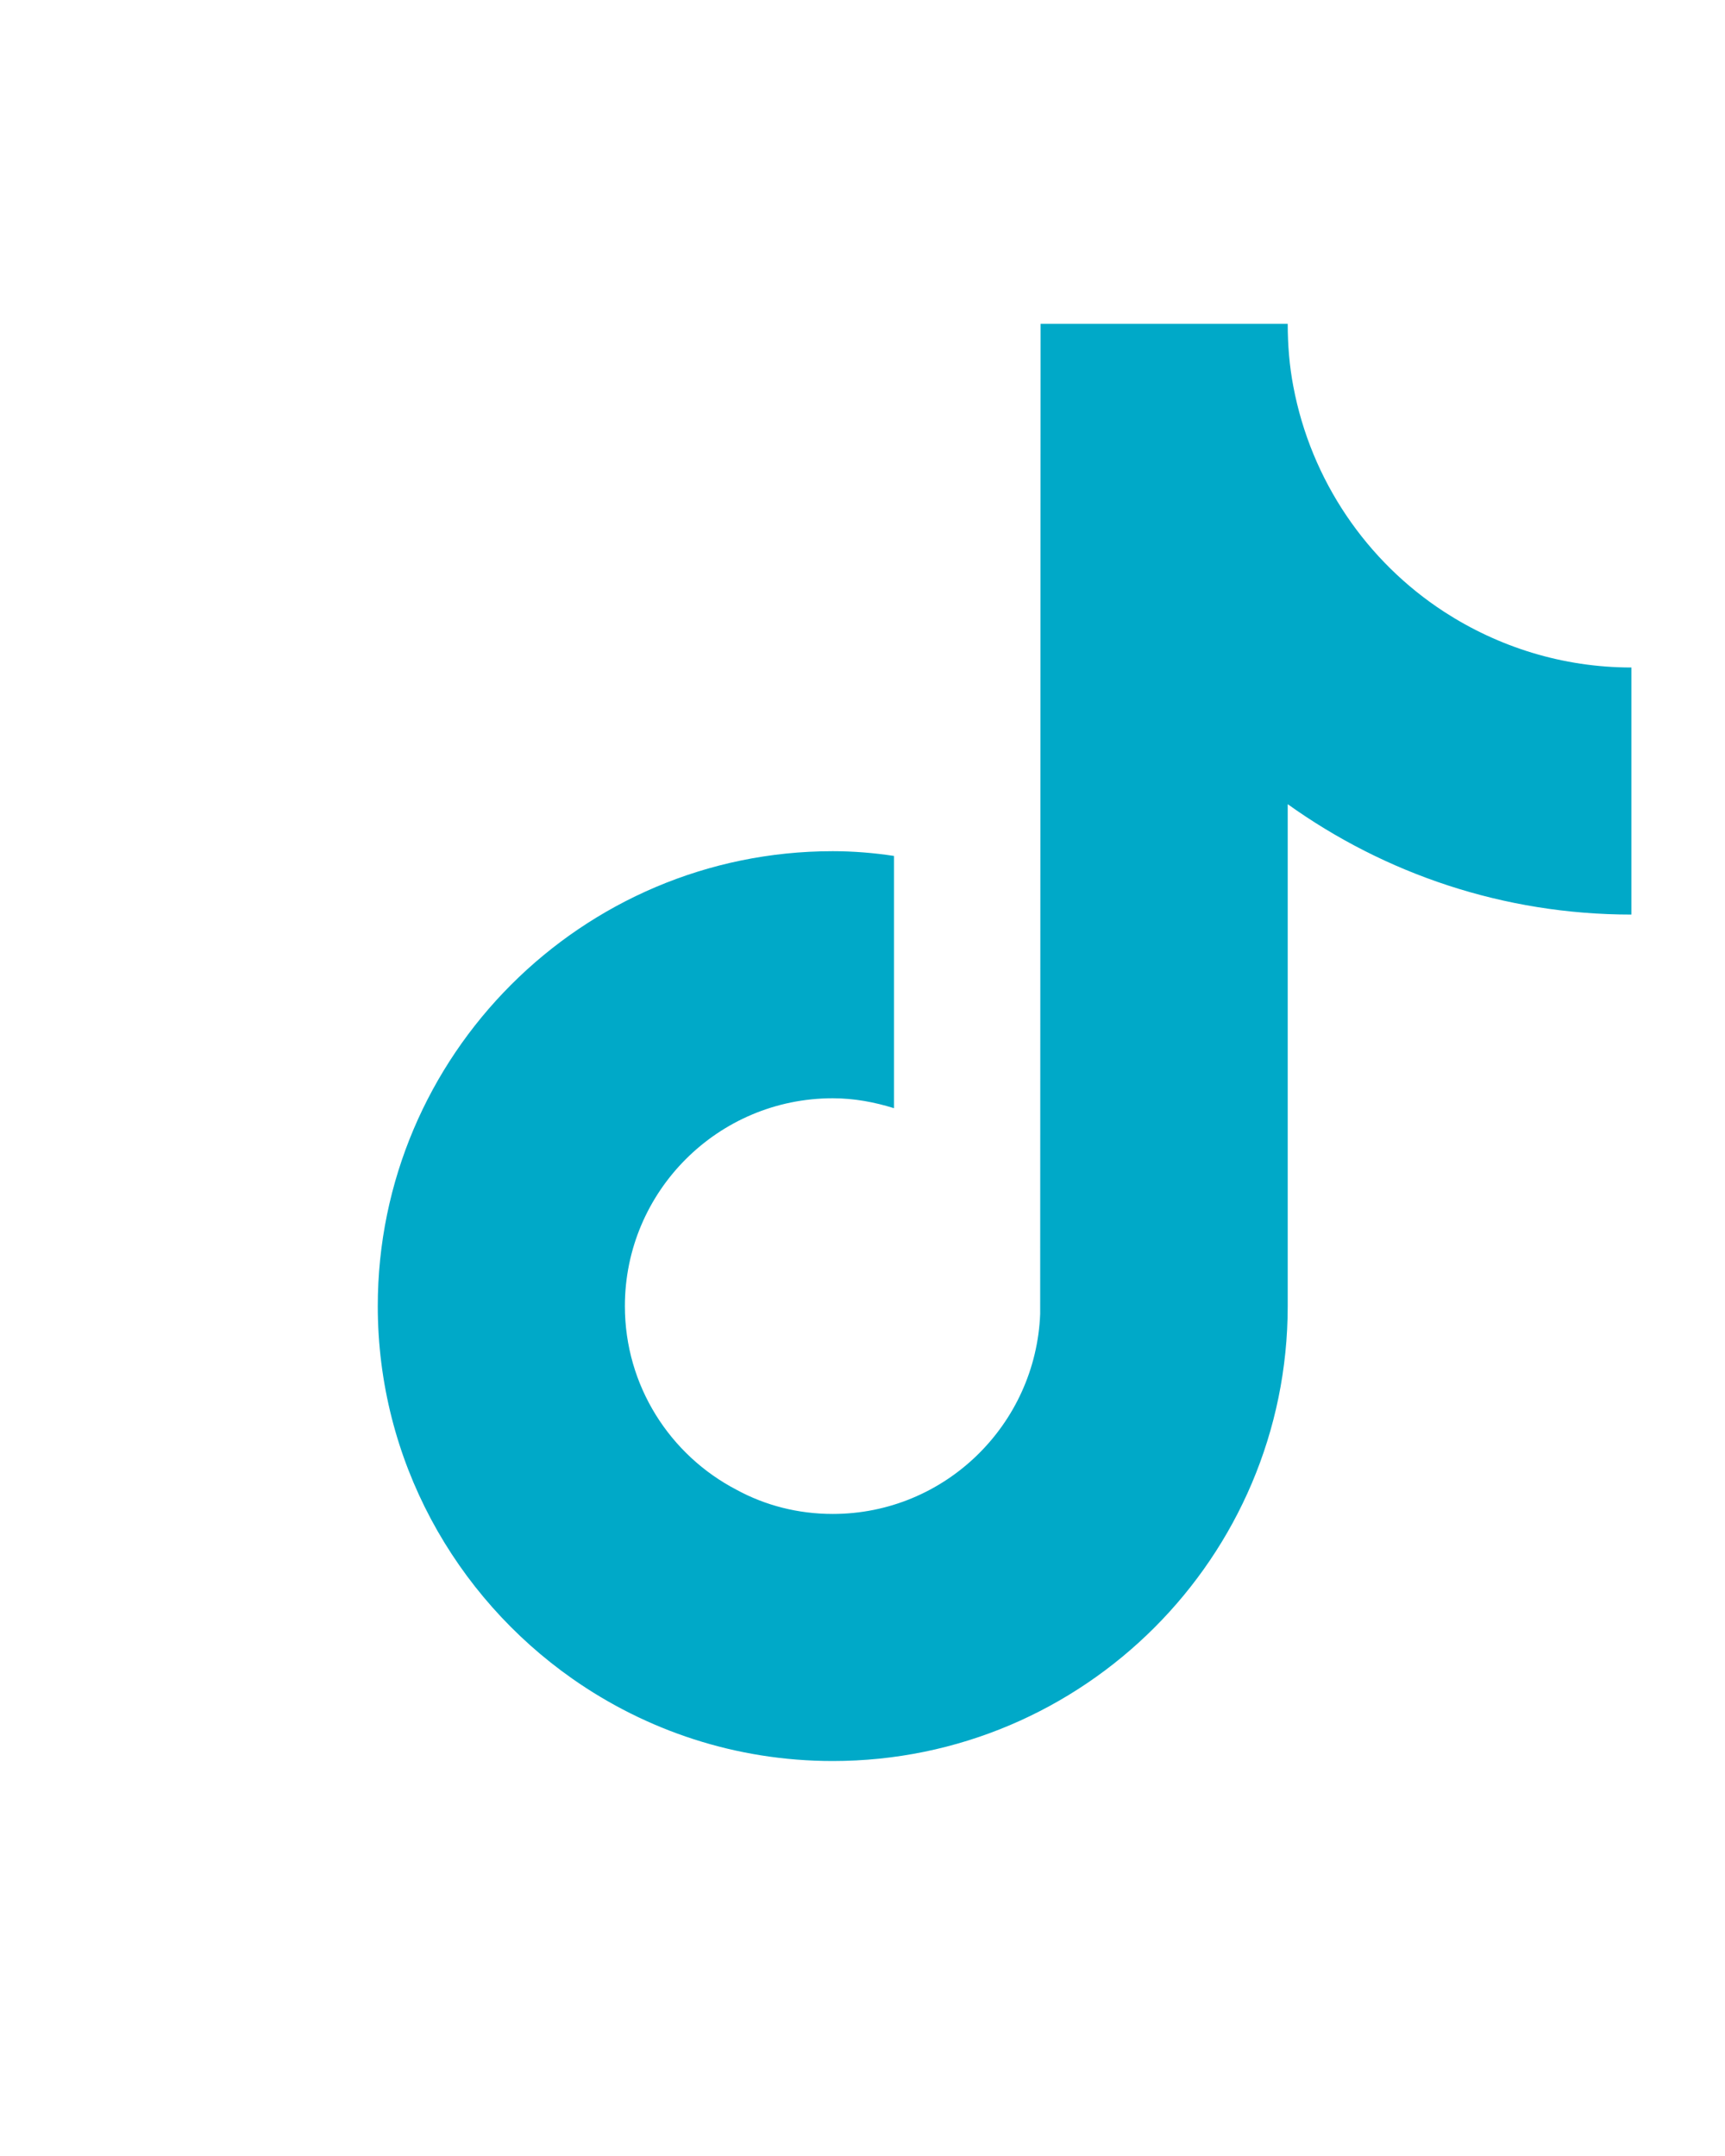 <svg width="4" height="5" viewBox="0 0 4 5" fill="none" xmlns="http://www.w3.org/2000/svg">
<path d="M3.349 1.419C3.169 1.302 3.04 1.114 2.999 0.896C2.99 0.849 2.986 0.8 2.986 0.751H2.413L2.412 3.047C2.402 3.304 2.191 3.511 1.931 3.511C1.85 3.511 1.774 3.491 1.708 3.455C1.554 3.375 1.449 3.214 1.449 3.029C1.449 2.763 1.665 2.547 1.931 2.547C1.981 2.547 2.028 2.556 2.073 2.57V1.985C2.027 1.978 1.979 1.974 1.931 1.974C1.349 1.974 0.876 2.448 0.876 3.029C0.876 3.386 1.055 3.702 1.327 3.893C1.498 4.013 1.706 4.084 1.931 4.084C2.513 4.084 2.986 3.611 2.986 3.029V1.865C3.211 2.026 3.486 2.121 3.783 2.121V1.548C3.623 1.548 3.474 1.5 3.349 1.419Z" fill="#00A9C8"/>
</svg>
